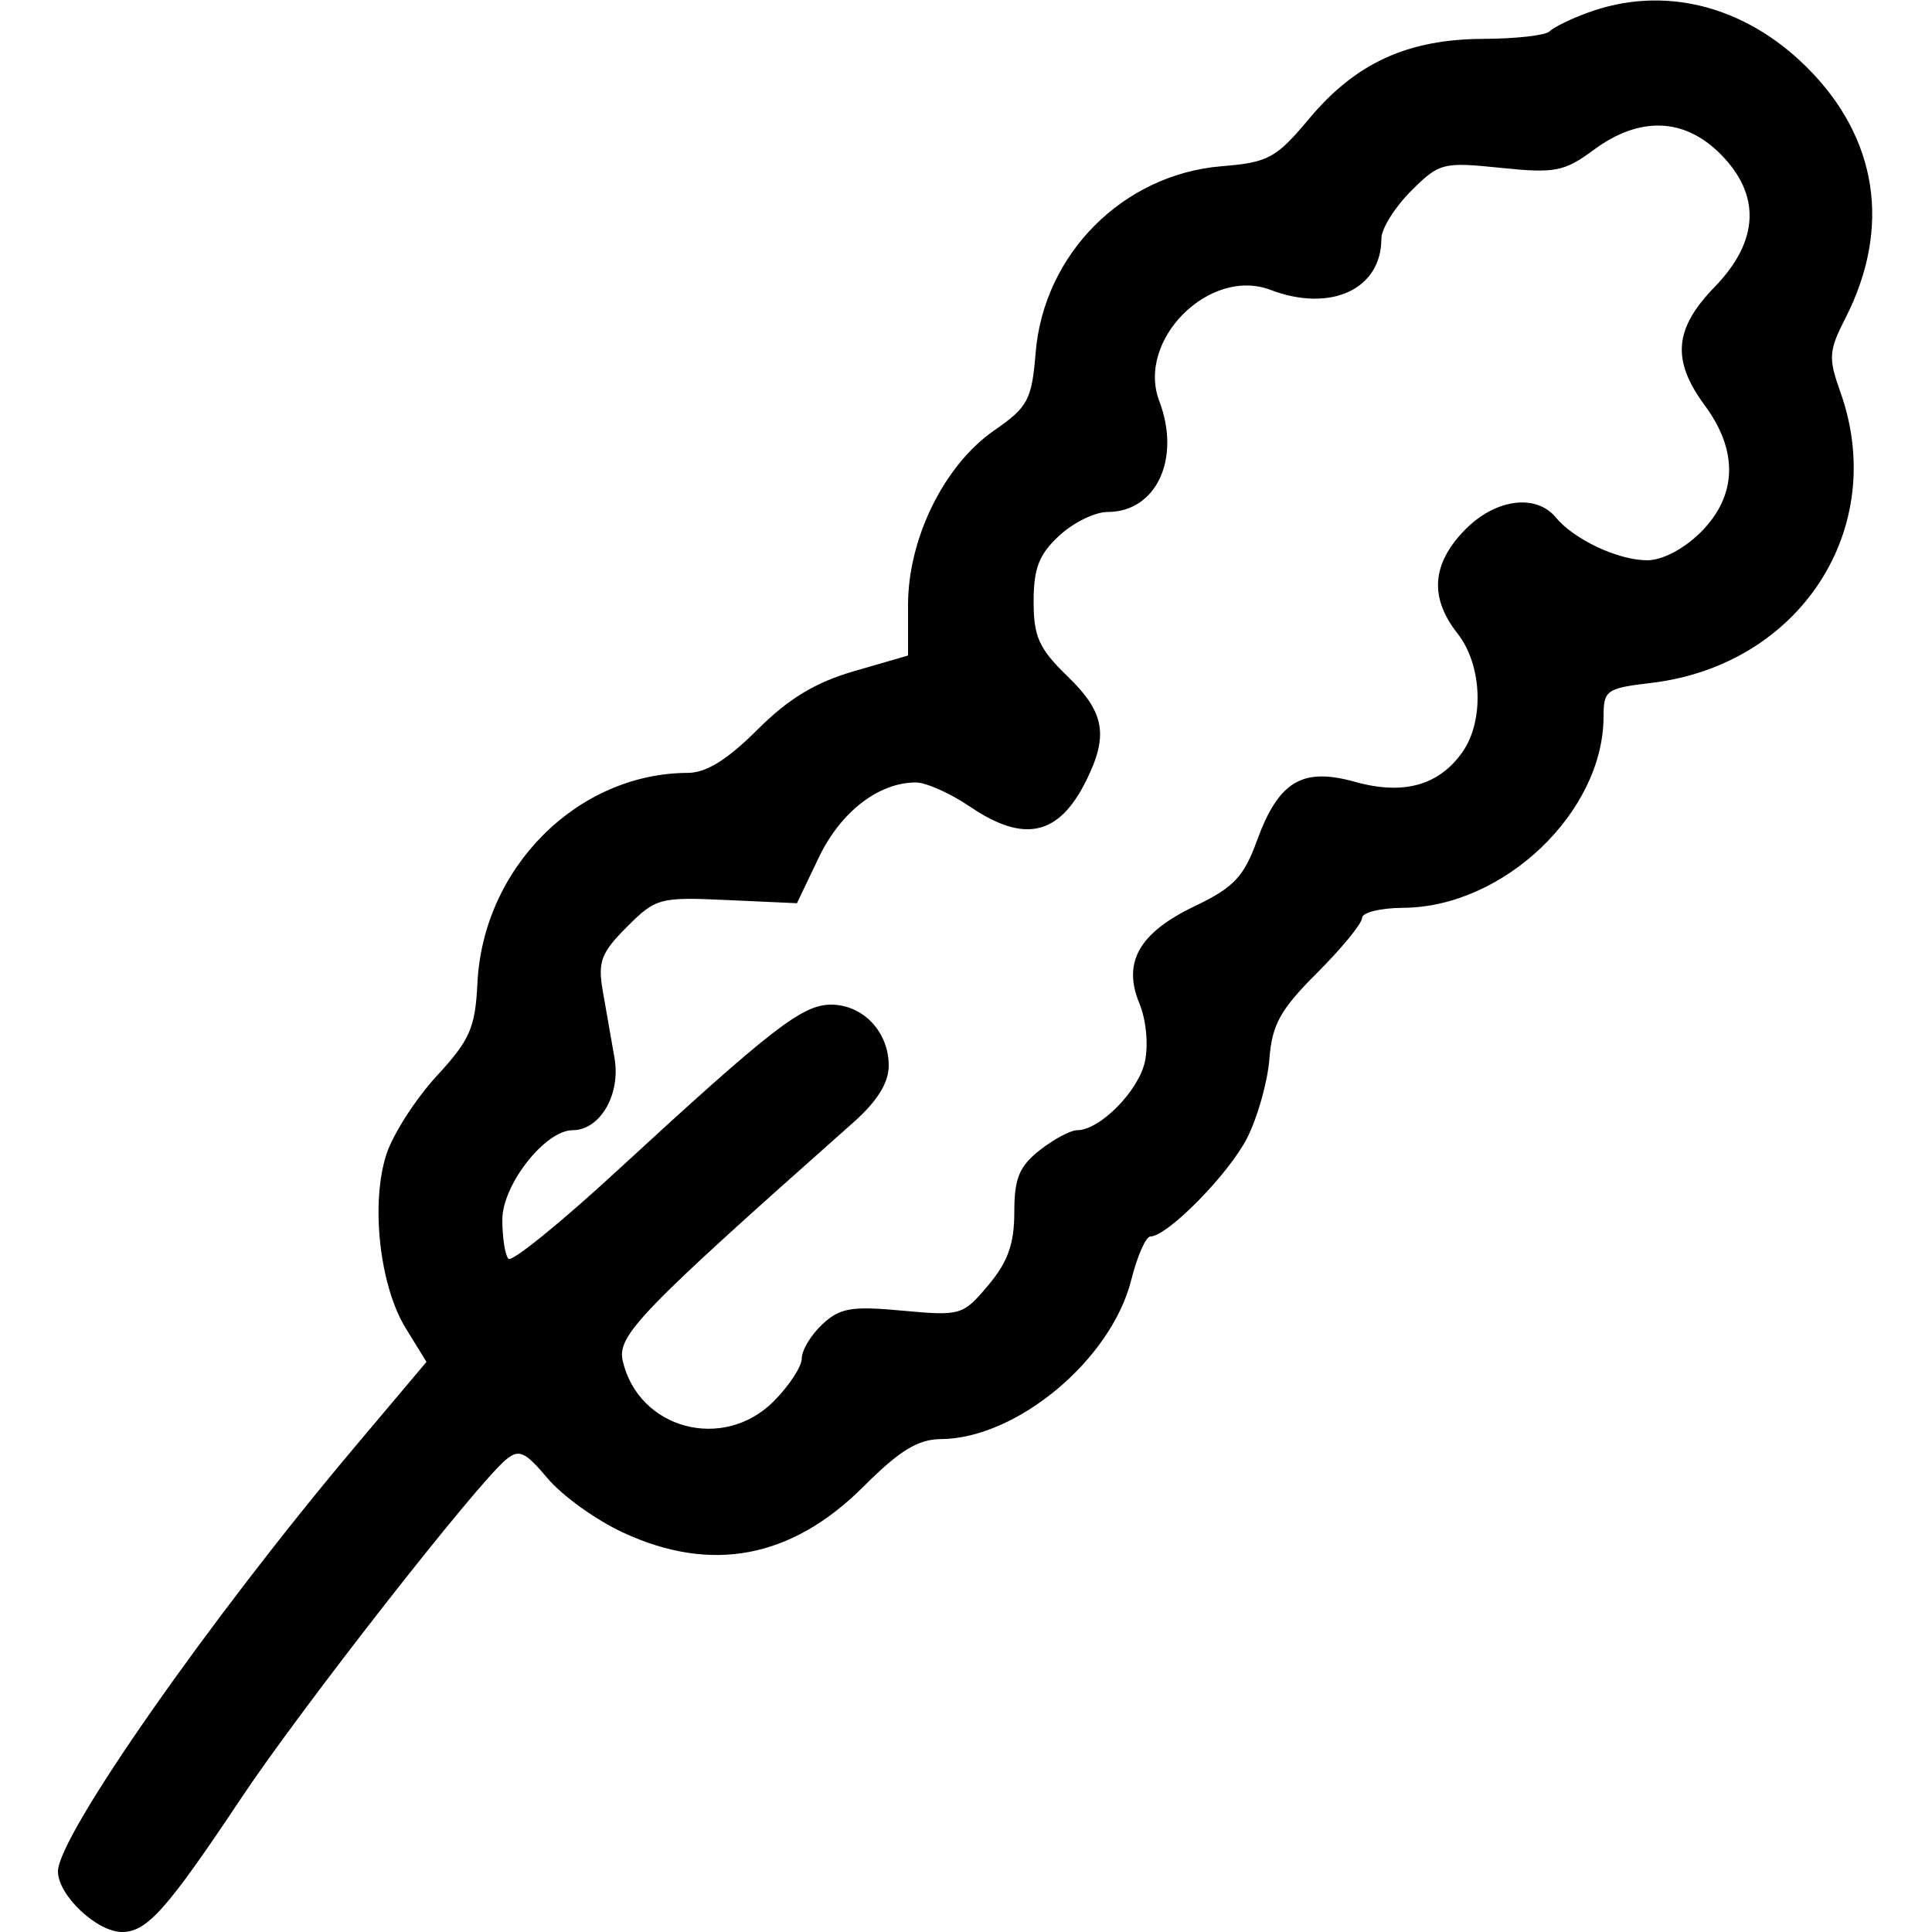 <?xml version="1.0" encoding="UTF-8"?>
<svg xmlns="http://www.w3.org/2000/svg" xmlns:xlink="http://www.w3.org/1999/xlink" width="100px" height="100px" viewBox="0 0 100 100" version="1.1">
<g id="surface1">
<path style=" stroke:none;fill-rule:evenodd;fill:rgb(0%,0%,0%);fill-opacity:1;" d="M 82.16 0.664 C 81.285 0.984 80.406 1.418 80.203 1.625 C 80 1.832 78.465 2.004 76.793 2.012 C 72.867 2.023 70.172 3.258 67.766 6.137 C 66.047 8.191 65.656 8.406 63.223 8.605 C 58.129 9.027 54.027 13.141 53.605 18.254 C 53.402 20.711 53.211 21.062 51.457 22.281 C 48.871 24.07 47 27.867 47 31.312 L 47 33.93 L 44.211 34.738 C 42.195 35.324 40.809 36.164 39.199 37.773 C 37.656 39.316 36.555 40 35.613 40.004 C 29.895 40.016 25 44.906 24.711 50.898 C 24.598 53.203 24.324 53.828 22.605 55.691 C 21.52 56.871 20.348 58.691 20.004 59.738 C 19.172 62.262 19.648 66.562 21.004 68.754 L 22.074 70.492 L 18.383 74.871 C 10.863 83.789 3 95.035 3 96.863 C 3 98.098 5.016 100 6.32 100 C 7.605 100 8.645 98.832 12.469 93.094 C 15.543 88.473 24.656 76.824 26.184 75.555 C 26.863 74.988 27.172 75.129 28.344 76.52 C 29.094 77.414 30.844 78.672 32.23 79.316 C 36.82 81.453 40.969 80.664 44.695 76.945 C 46.562 75.078 47.512 74.496 48.695 74.488 C 52.629 74.461 57.512 70.383 58.551 66.258 C 58.863 65.016 59.309 64 59.543 64 C 60.422 64 63.598 60.77 64.547 58.91 C 65.09 57.848 65.609 56.004 65.703 54.816 C 65.844 53.02 66.266 52.258 68.188 50.34 C 69.461 49.066 70.5 47.797 70.5 47.512 C 70.5 47.23 71.457 46.996 72.625 46.988 C 77.832 46.961 83 42.027 83 37.086 C 83 35.727 83.148 35.621 85.465 35.348 C 93.168 34.434 97.773 27.355 95.258 20.293 C 94.629 18.527 94.652 18.16 95.52 16.465 C 97.906 11.785 97.191 7.137 93.527 3.488 C 90.281 0.258 86.082 -0.785 82.16 0.664 M 82.496 7.754 C 80.961 8.887 80.492 8.977 77.676 8.688 C 74.676 8.379 74.496 8.426 73.027 9.895 C 72.188 10.734 71.5 11.84 71.5 12.352 C 71.5 14.977 68.879 16.188 65.758 15.004 C 62.605 13.805 58.805 17.605 60.004 20.758 C 61.137 23.742 59.852 26.5 57.324 26.5 C 56.676 26.5 55.551 27.051 54.824 27.727 C 53.781 28.691 53.5 29.418 53.5 31.129 C 53.5 32.957 53.777 33.574 55.25 35 C 57.184 36.871 57.391 38.059 56.211 40.426 C 54.801 43.258 53.004 43.652 50.203 41.75 C 49.191 41.062 47.93 40.5 47.406 40.5 C 45.477 40.5 43.512 42.02 42.379 44.387 L 41.25 46.75 L 37.625 46.586 C 34.141 46.426 33.941 46.48 32.449 47.977 C 31.117 49.305 30.938 49.781 31.195 51.266 C 31.363 52.219 31.637 53.797 31.809 54.773 C 32.133 56.656 31.059 58.5 29.633 58.5 C 28.219 58.5 26 61.328 26 63.129 C 26 64.066 26.145 64.977 26.32 65.156 C 26.5 65.332 29.031 63.281 31.945 60.594 C 39.941 53.23 41.527 52 43.012 52 C 44.668 52 46 53.406 46 55.152 C 46 56.051 45.406 57.004 44.152 58.113 C 33.094 67.922 31.926 69.129 32.234 70.449 C 33.059 73.973 37.43 75.145 40.039 72.539 C 40.844 71.734 41.5 70.73 41.5 70.309 C 41.5 69.887 41.98 69.09 42.566 68.543 C 43.477 67.695 44.086 67.594 46.719 67.84 C 49.723 68.117 49.84 68.086 51.152 66.523 C 52.164 65.324 52.5 64.383 52.5 62.746 C 52.5 60.992 52.754 60.371 53.816 59.535 C 54.543 58.965 55.41 58.5 55.75 58.5 C 56.922 58.5 58.926 56.48 59.258 54.961 C 59.449 54.09 59.328 52.793 58.977 51.945 C 58.09 49.805 58.961 48.277 61.855 46.895 C 63.852 45.938 64.379 45.383 65.055 43.523 C 66.18 40.438 67.402 39.703 70.137 40.469 C 72.641 41.168 74.484 40.656 75.699 38.922 C 76.836 37.297 76.715 34.406 75.438 32.785 C 73.992 30.945 74.102 29.219 75.781 27.469 C 77.348 25.832 79.484 25.523 80.527 26.781 C 81.48 27.934 83.762 29 85.262 29 C 86.047 29 87.164 28.41 88.039 27.539 C 89.91 25.664 89.984 23.352 88.25 21 C 86.512 18.645 86.645 17.02 88.75 14.852 C 91.059 12.473 91.16 10.082 89.039 7.961 C 87.164 6.086 84.852 6.012 82.496 7.754 "/>
</g>
</svg>

